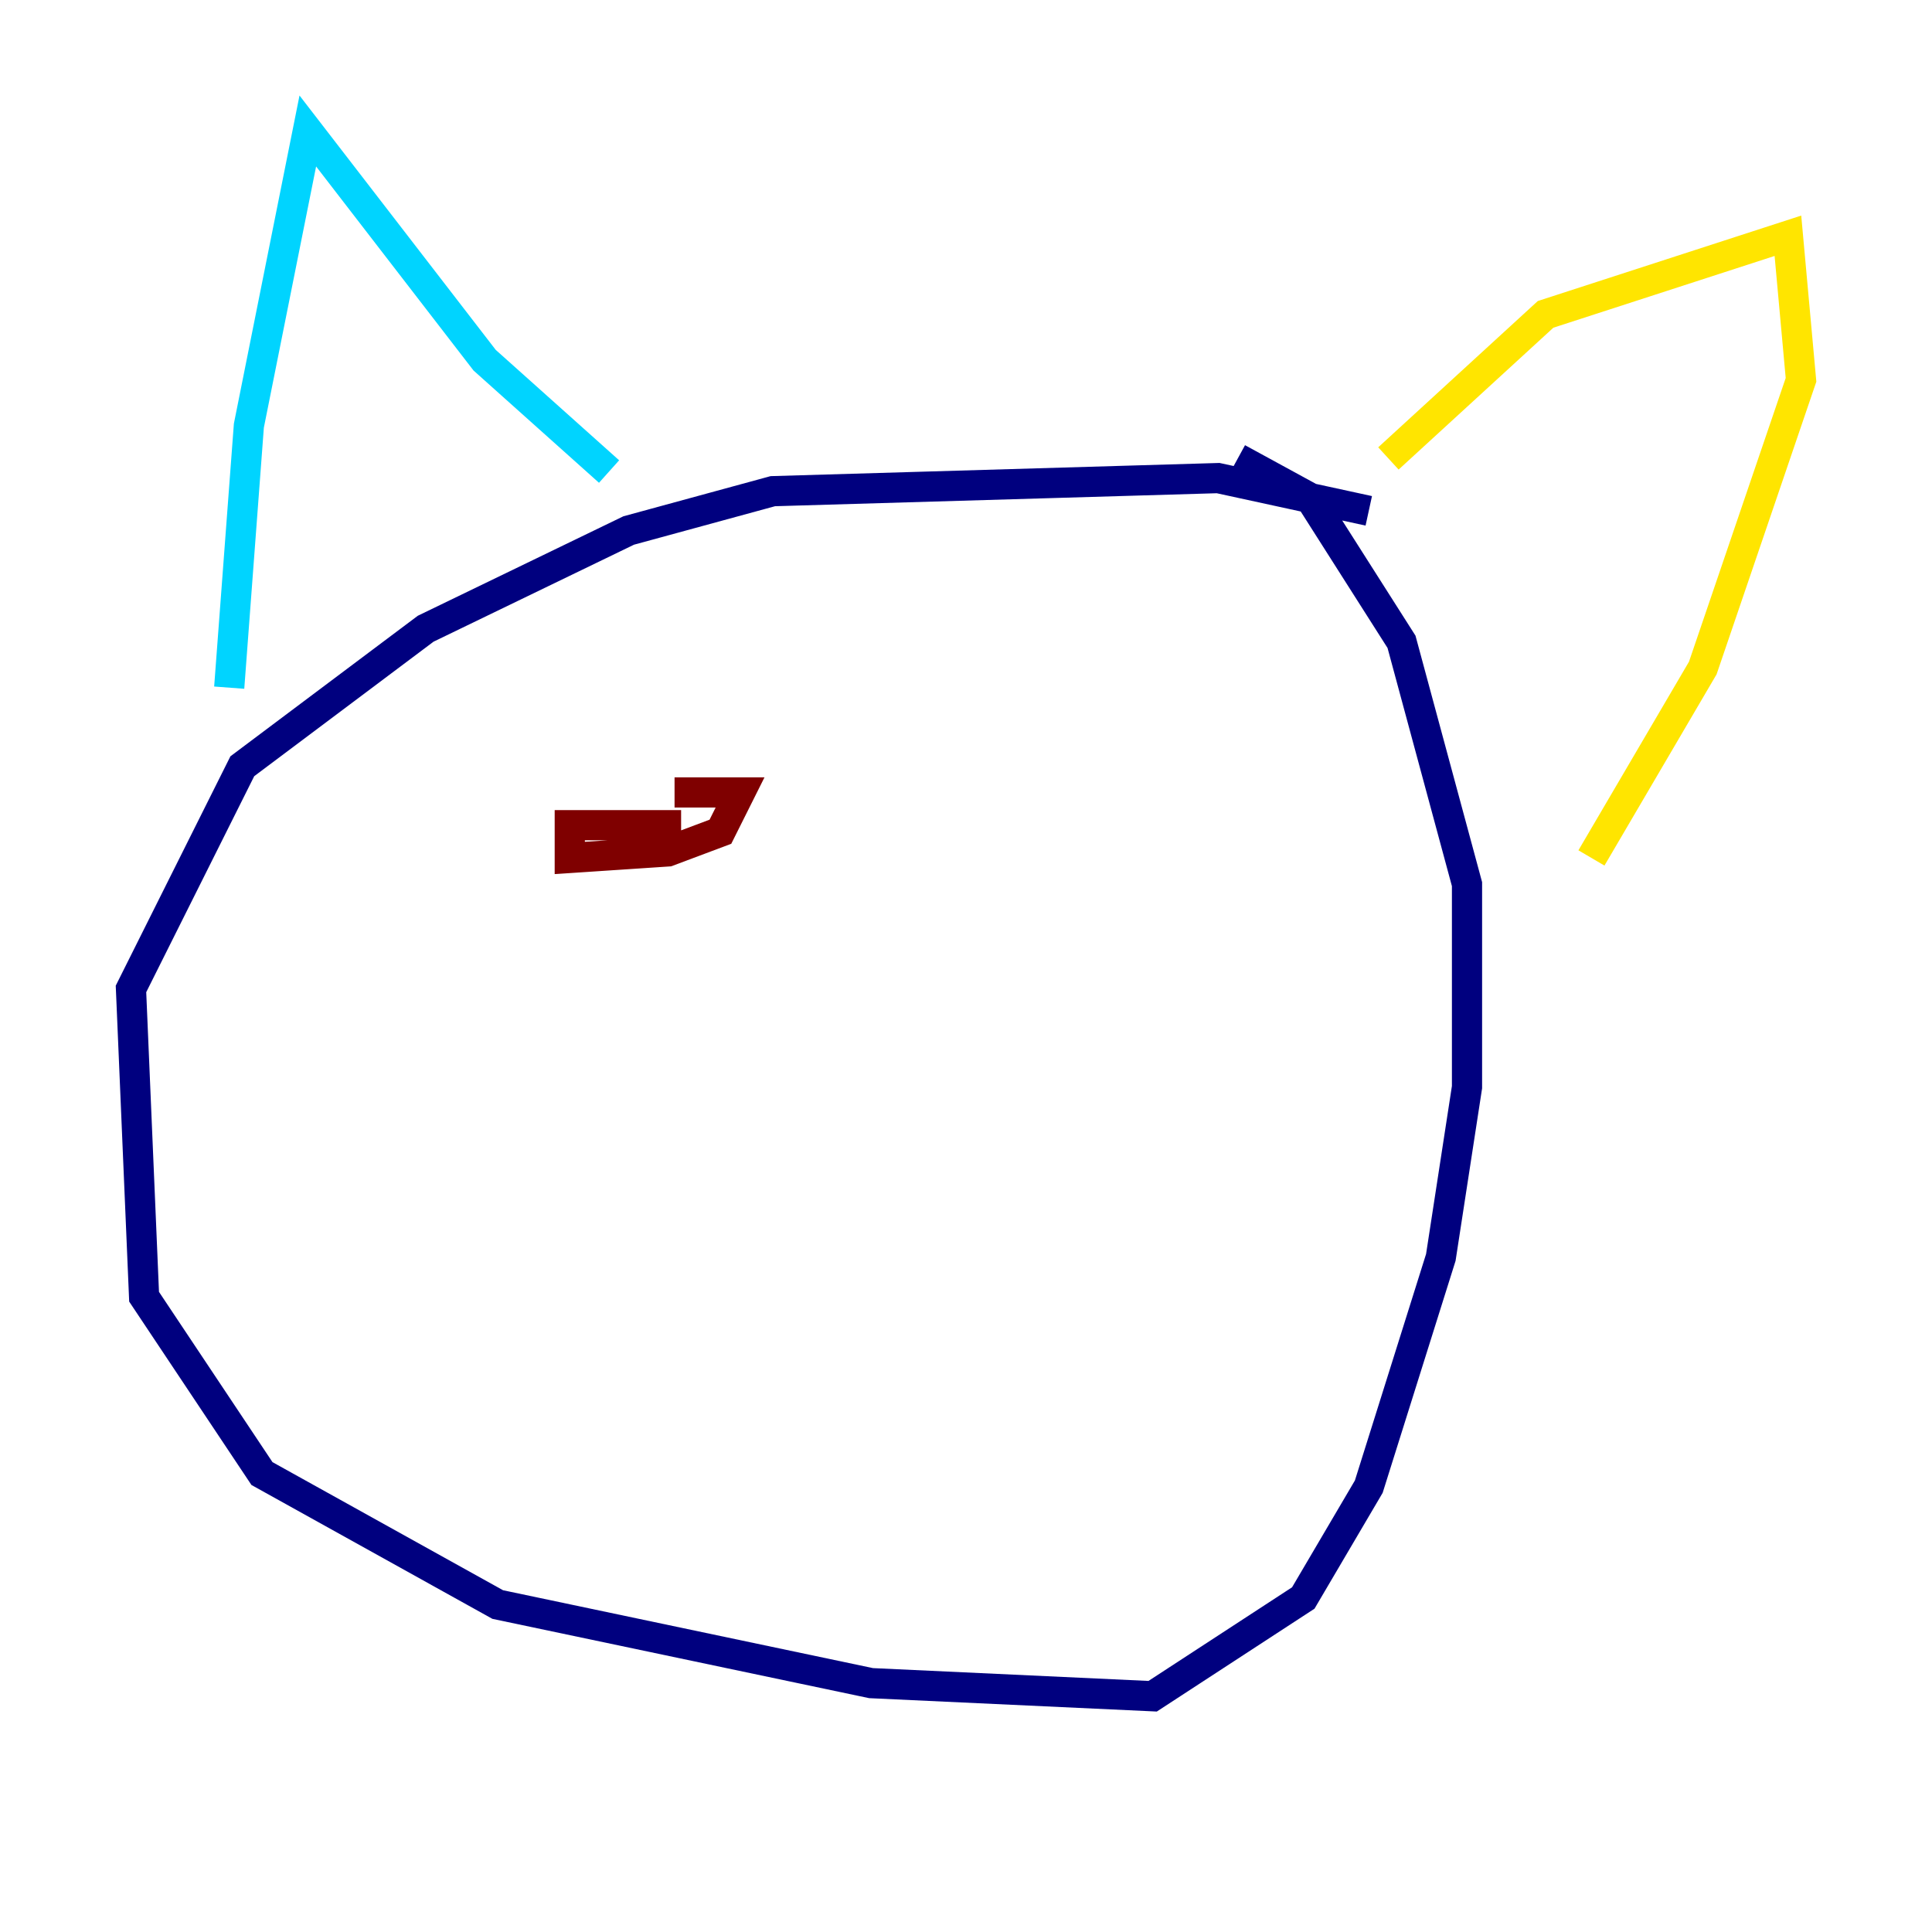 <?xml version="1.0" encoding="utf-8" ?>
<svg baseProfile="tiny" height="128" version="1.2" viewBox="0,0,128,128" width="128" xmlns="http://www.w3.org/2000/svg" xmlns:ev="http://www.w3.org/2001/xml-events" xmlns:xlink="http://www.w3.org/1999/xlink"><defs /><polyline fill="none" points="90.685,33.844 80.705,31.675 51.2,32.542 41.654,35.146 28.203,41.654 16.054,50.766 8.678,65.519 9.546,85.912 17.356,97.627 32.976,106.305 57.709,111.512 76.366,112.38 86.346,105.871 90.685,98.495 95.458,83.308 97.193,72.027 97.193,58.576 92.854,42.522 86.78,32.976 82.007,30.373" stroke="#00007f" stroke-width="2" /><polyline fill="none" points="15.186,45.559 16.488,28.203 20.393,8.678 32.108,23.864 40.352,31.241" stroke="#00d4ff" stroke-width="2" /><polyline fill="none" points="91.986,30.373 102.4,20.827 118.454,15.62 119.322,25.166 112.814,44.258 105.437,56.841" stroke="#ffe500" stroke-width="2" /><polyline fill="none" points="45.125,54.671 37.749,54.671 37.749,56.841 44.258,56.407 47.729,55.105 49.031,52.502 44.691,52.502" stroke="#7f0000" stroke-width="2" /></svg>